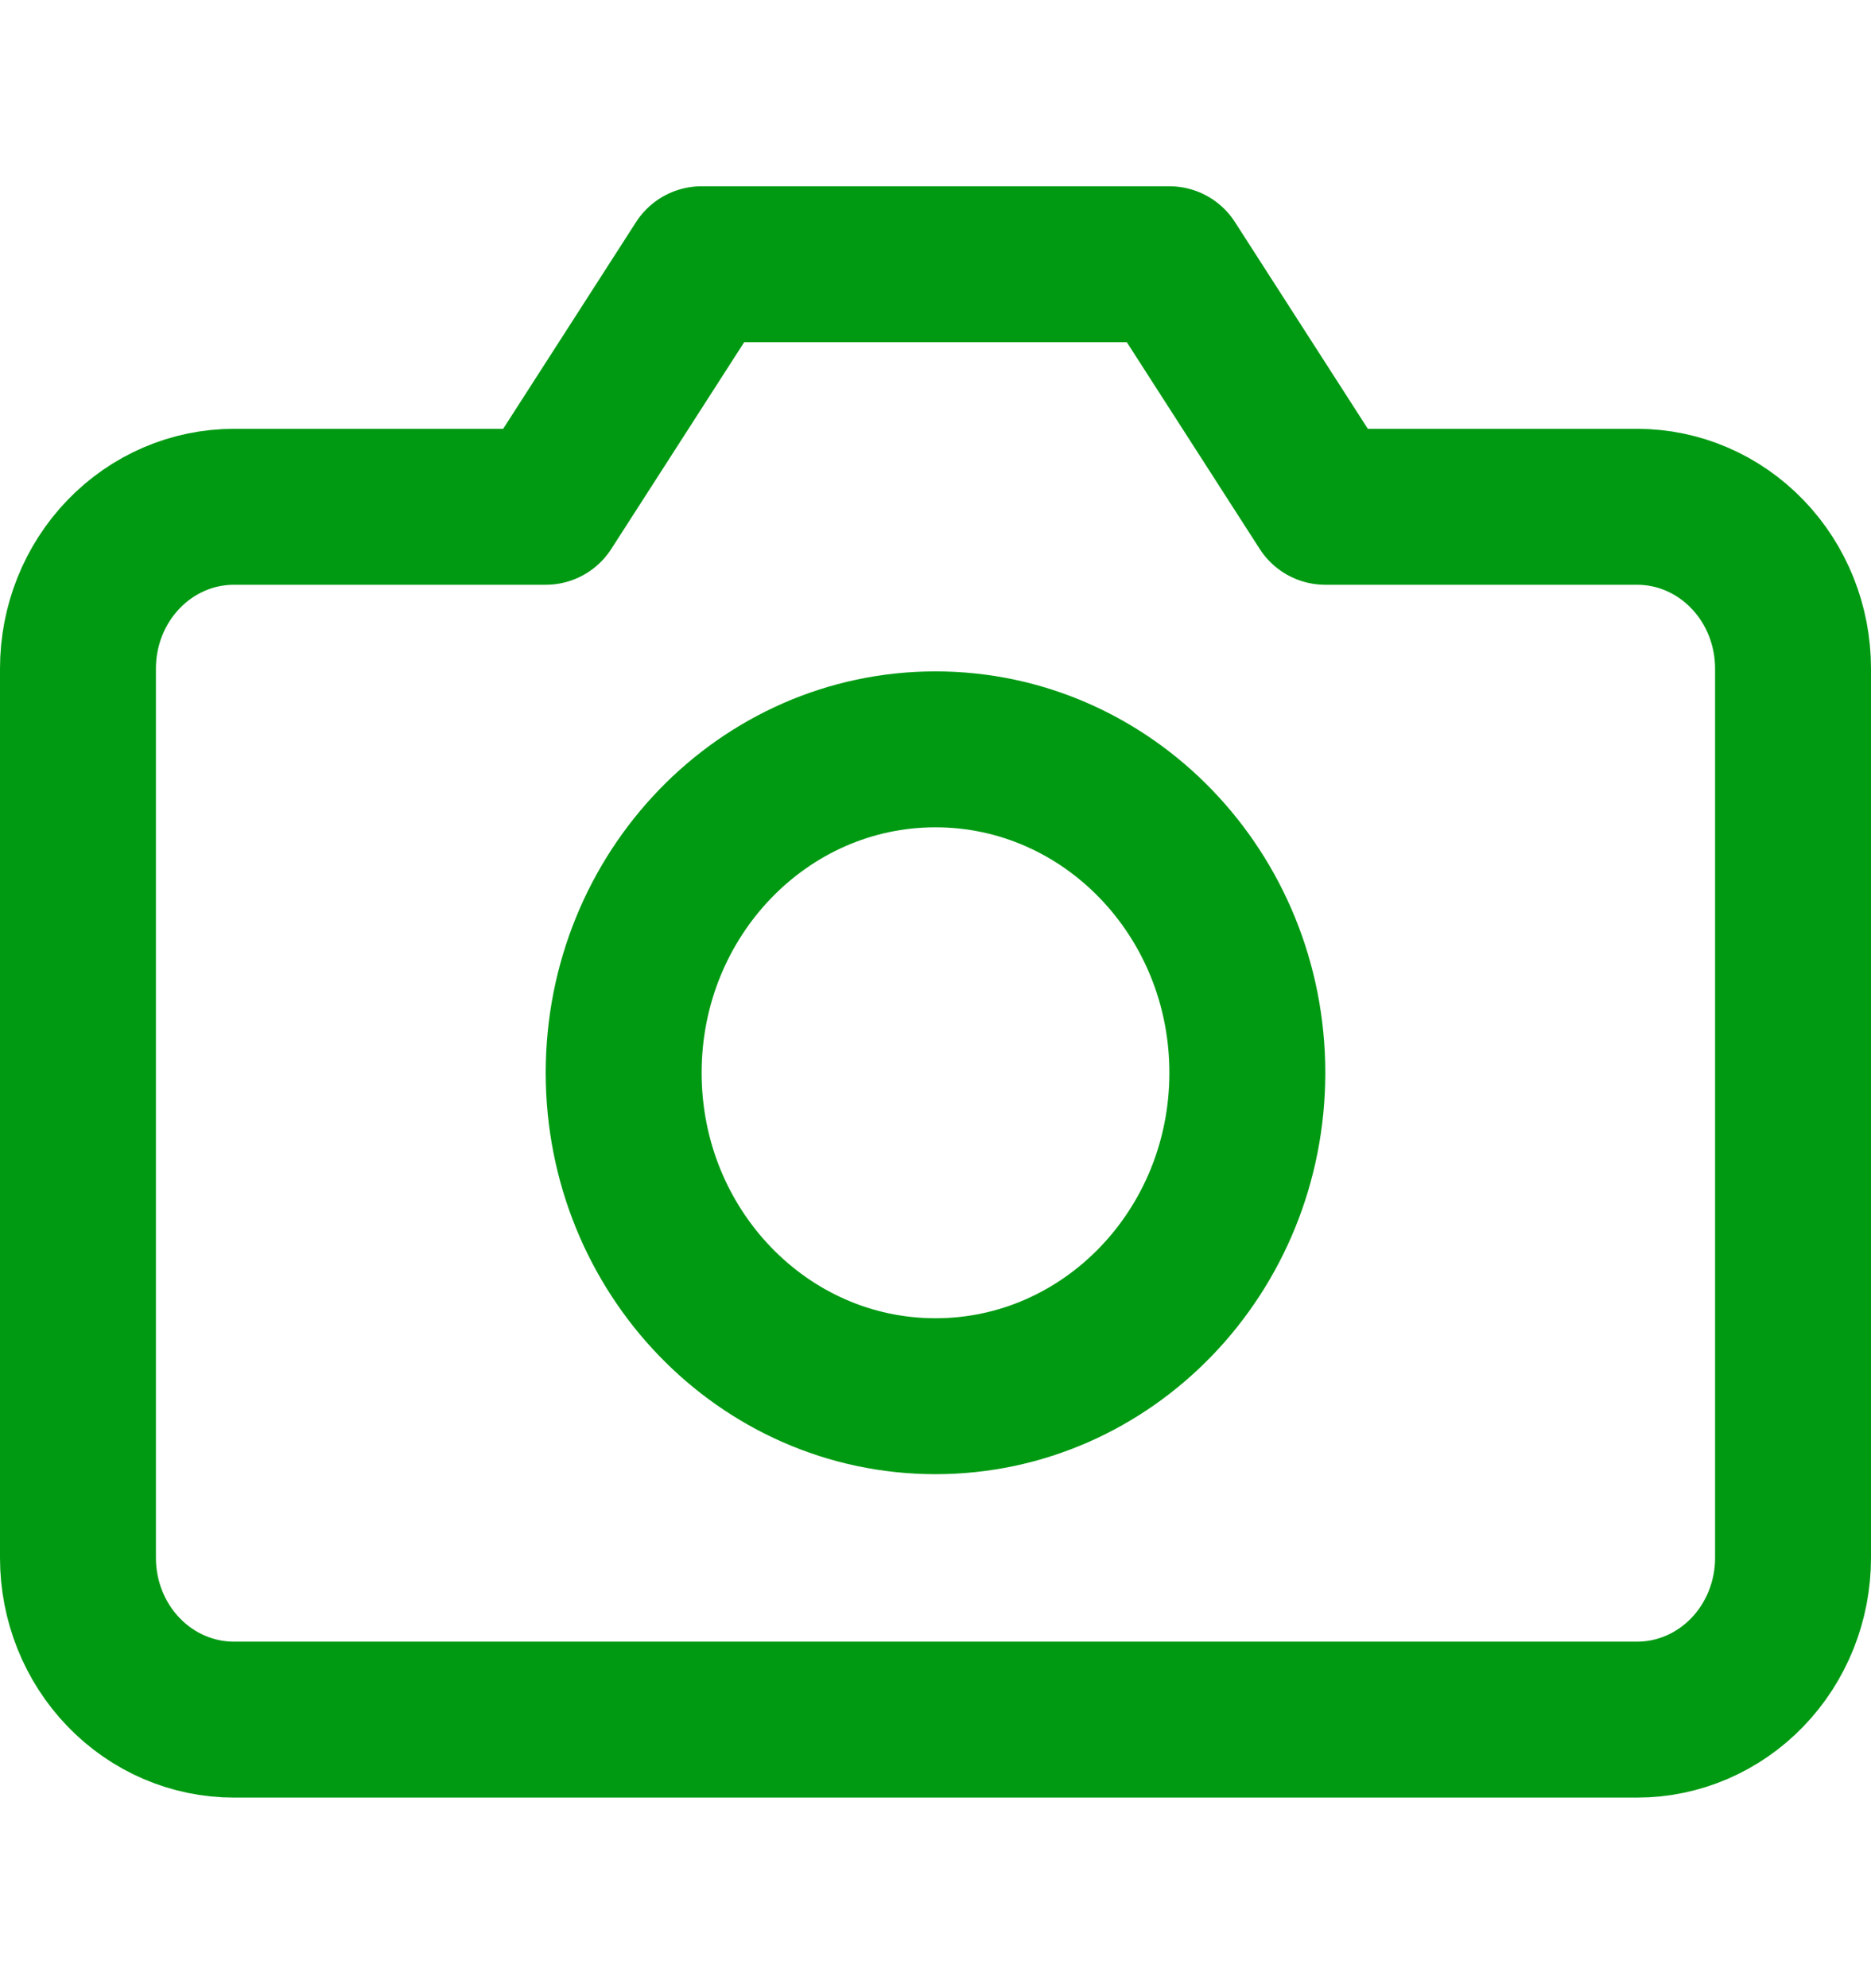 <svg width="48" height="51" viewBox="0 0 48 51" fill="none" xmlns="http://www.w3.org/2000/svg">
<path d="M46 39.963C46 41.063 45.579 42.118 44.828 42.896C44.078 43.674 43.061 44.111 42 44.111H6C4.939 44.111 3.922 43.674 3.172 42.896C2.421 42.118 2 41.063 2 39.963V17.148C2 16.048 2.421 14.993 3.172 14.215C3.922 13.437 4.939 13 6 13H14L18 6.778H30L34 13H42C43.061 13 44.078 13.437 44.828 14.215C45.579 14.993 46 16.048 46 17.148V39.963Z" stroke="#009A12" stroke-width="4" stroke-linecap="round" stroke-linejoin="round"/>
<path d="M24 35.815C28.418 35.815 32 32.1 32 27.518C32 22.937 28.418 19.222 24 19.222C19.582 19.222 16 22.937 16 27.518C16 32.1 19.582 35.815 24 35.815Z" stroke="#009A12" stroke-width="4" stroke-linecap="round" stroke-linejoin="round"/>
</svg>
